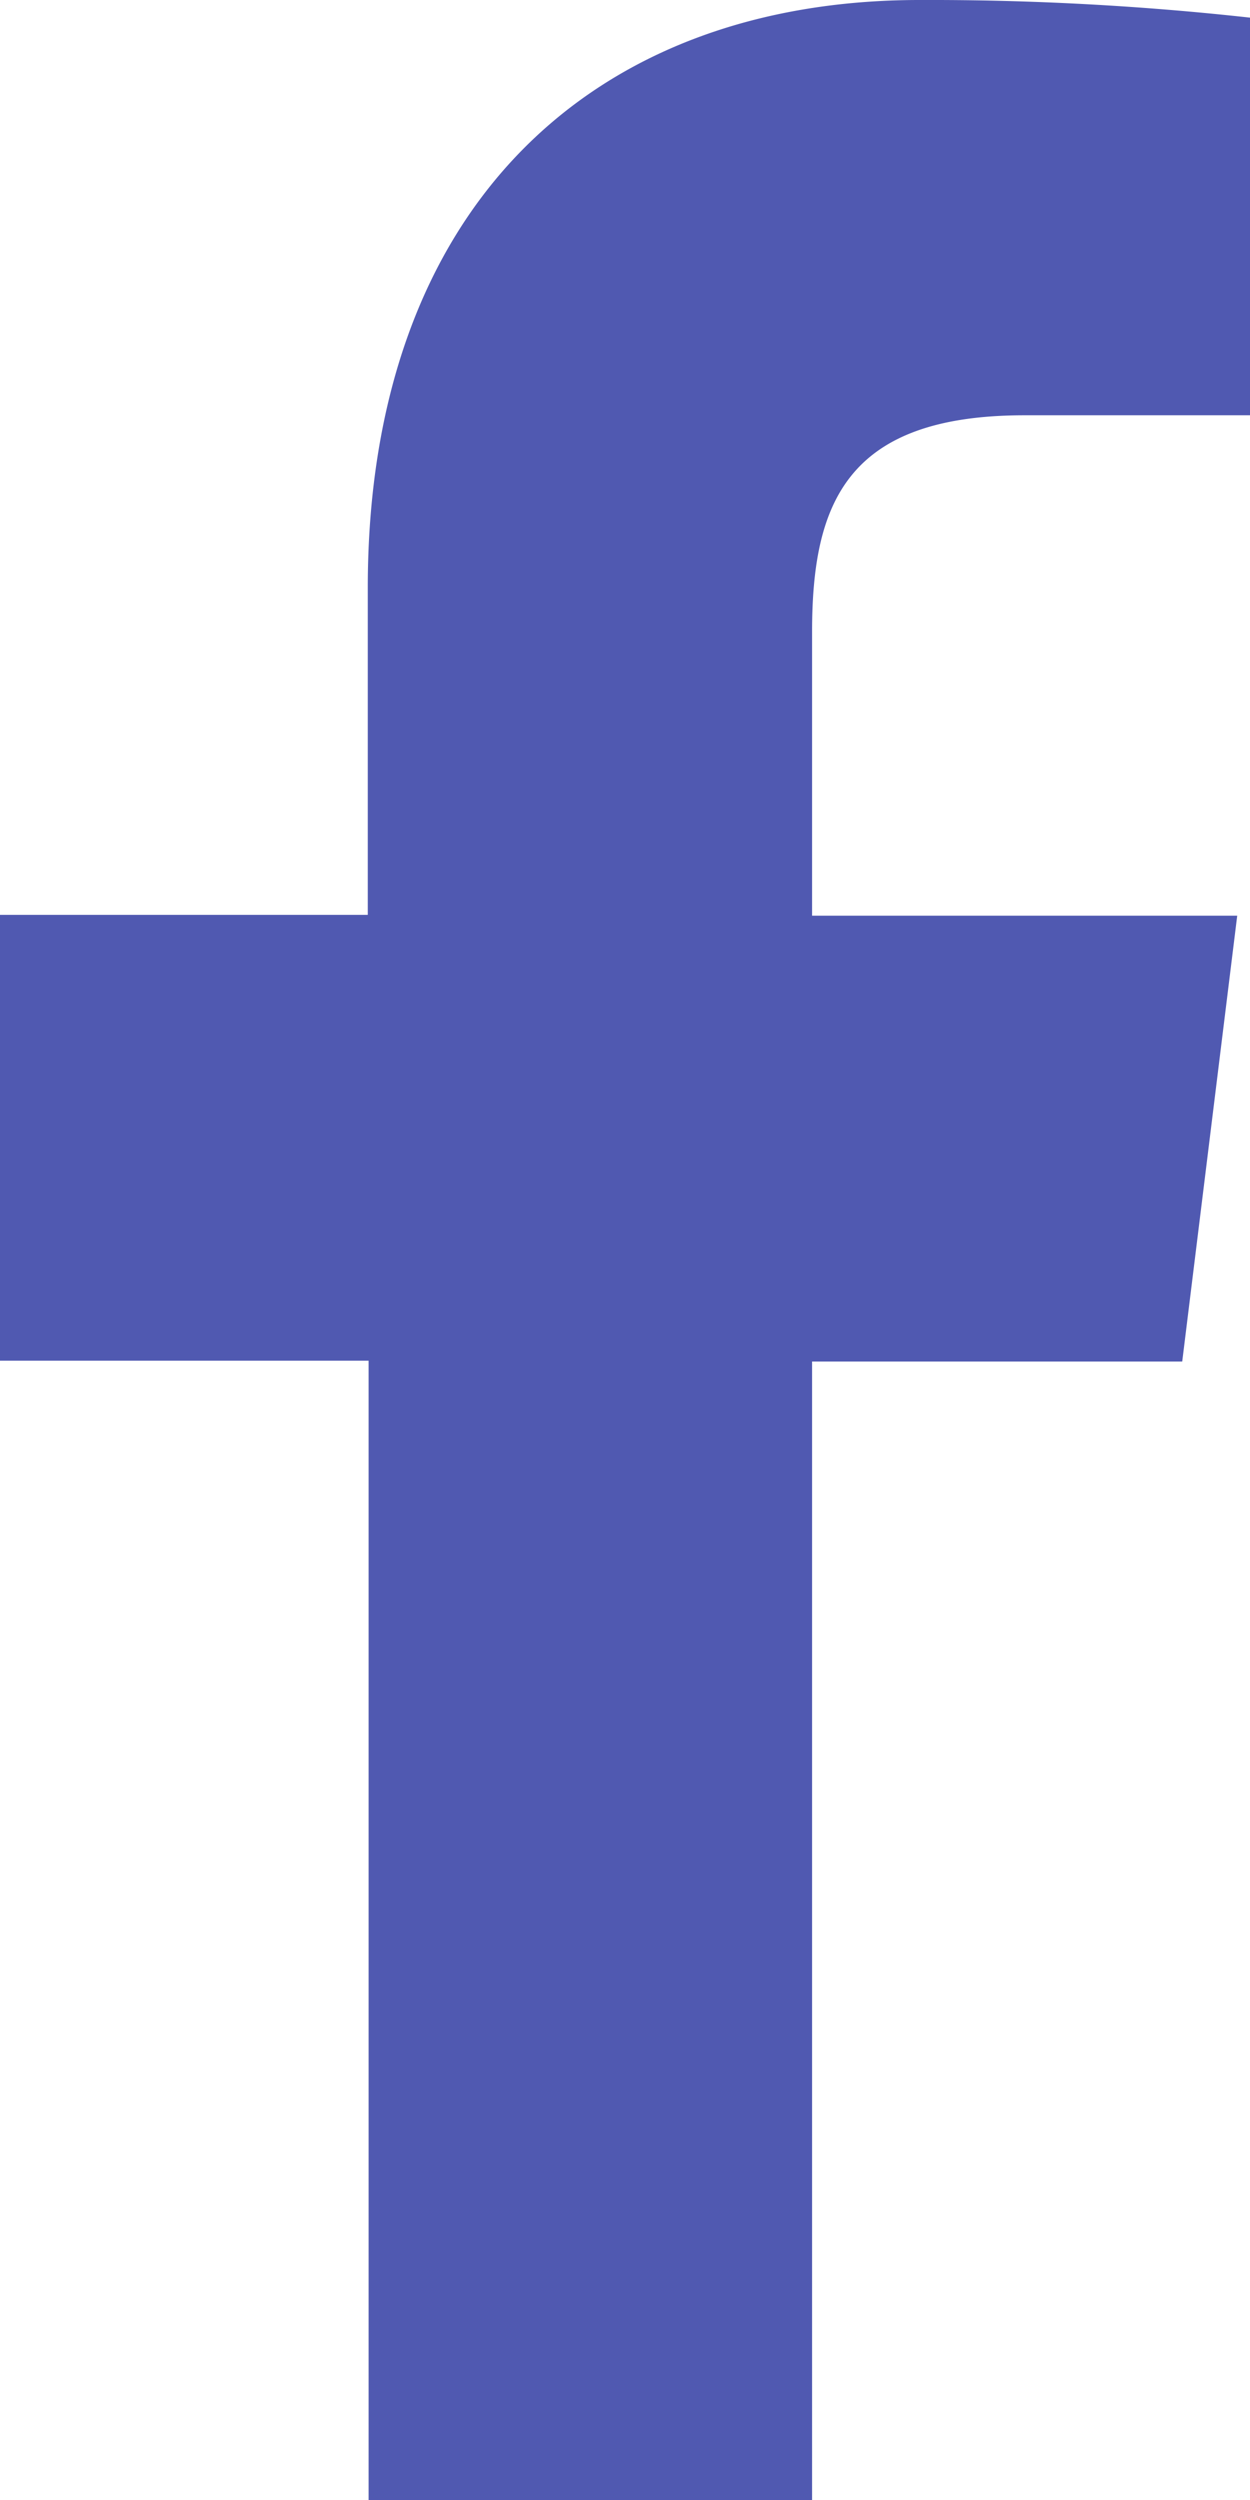 <svg width="9" height="18" fill="none" xmlns="http://www.w3.org/2000/svg"><path d="M5.847 18V9.803h2.665l.396-3.21H5.847V4.55c0-.926.248-1.56 1.53-1.56H9V.127A21 21 0 006.622 0C4.266 0 2.648 1.492 2.648 4.232v2.355H0v3.21h2.654V18h3.193z" fill="#5059B1"/></svg>